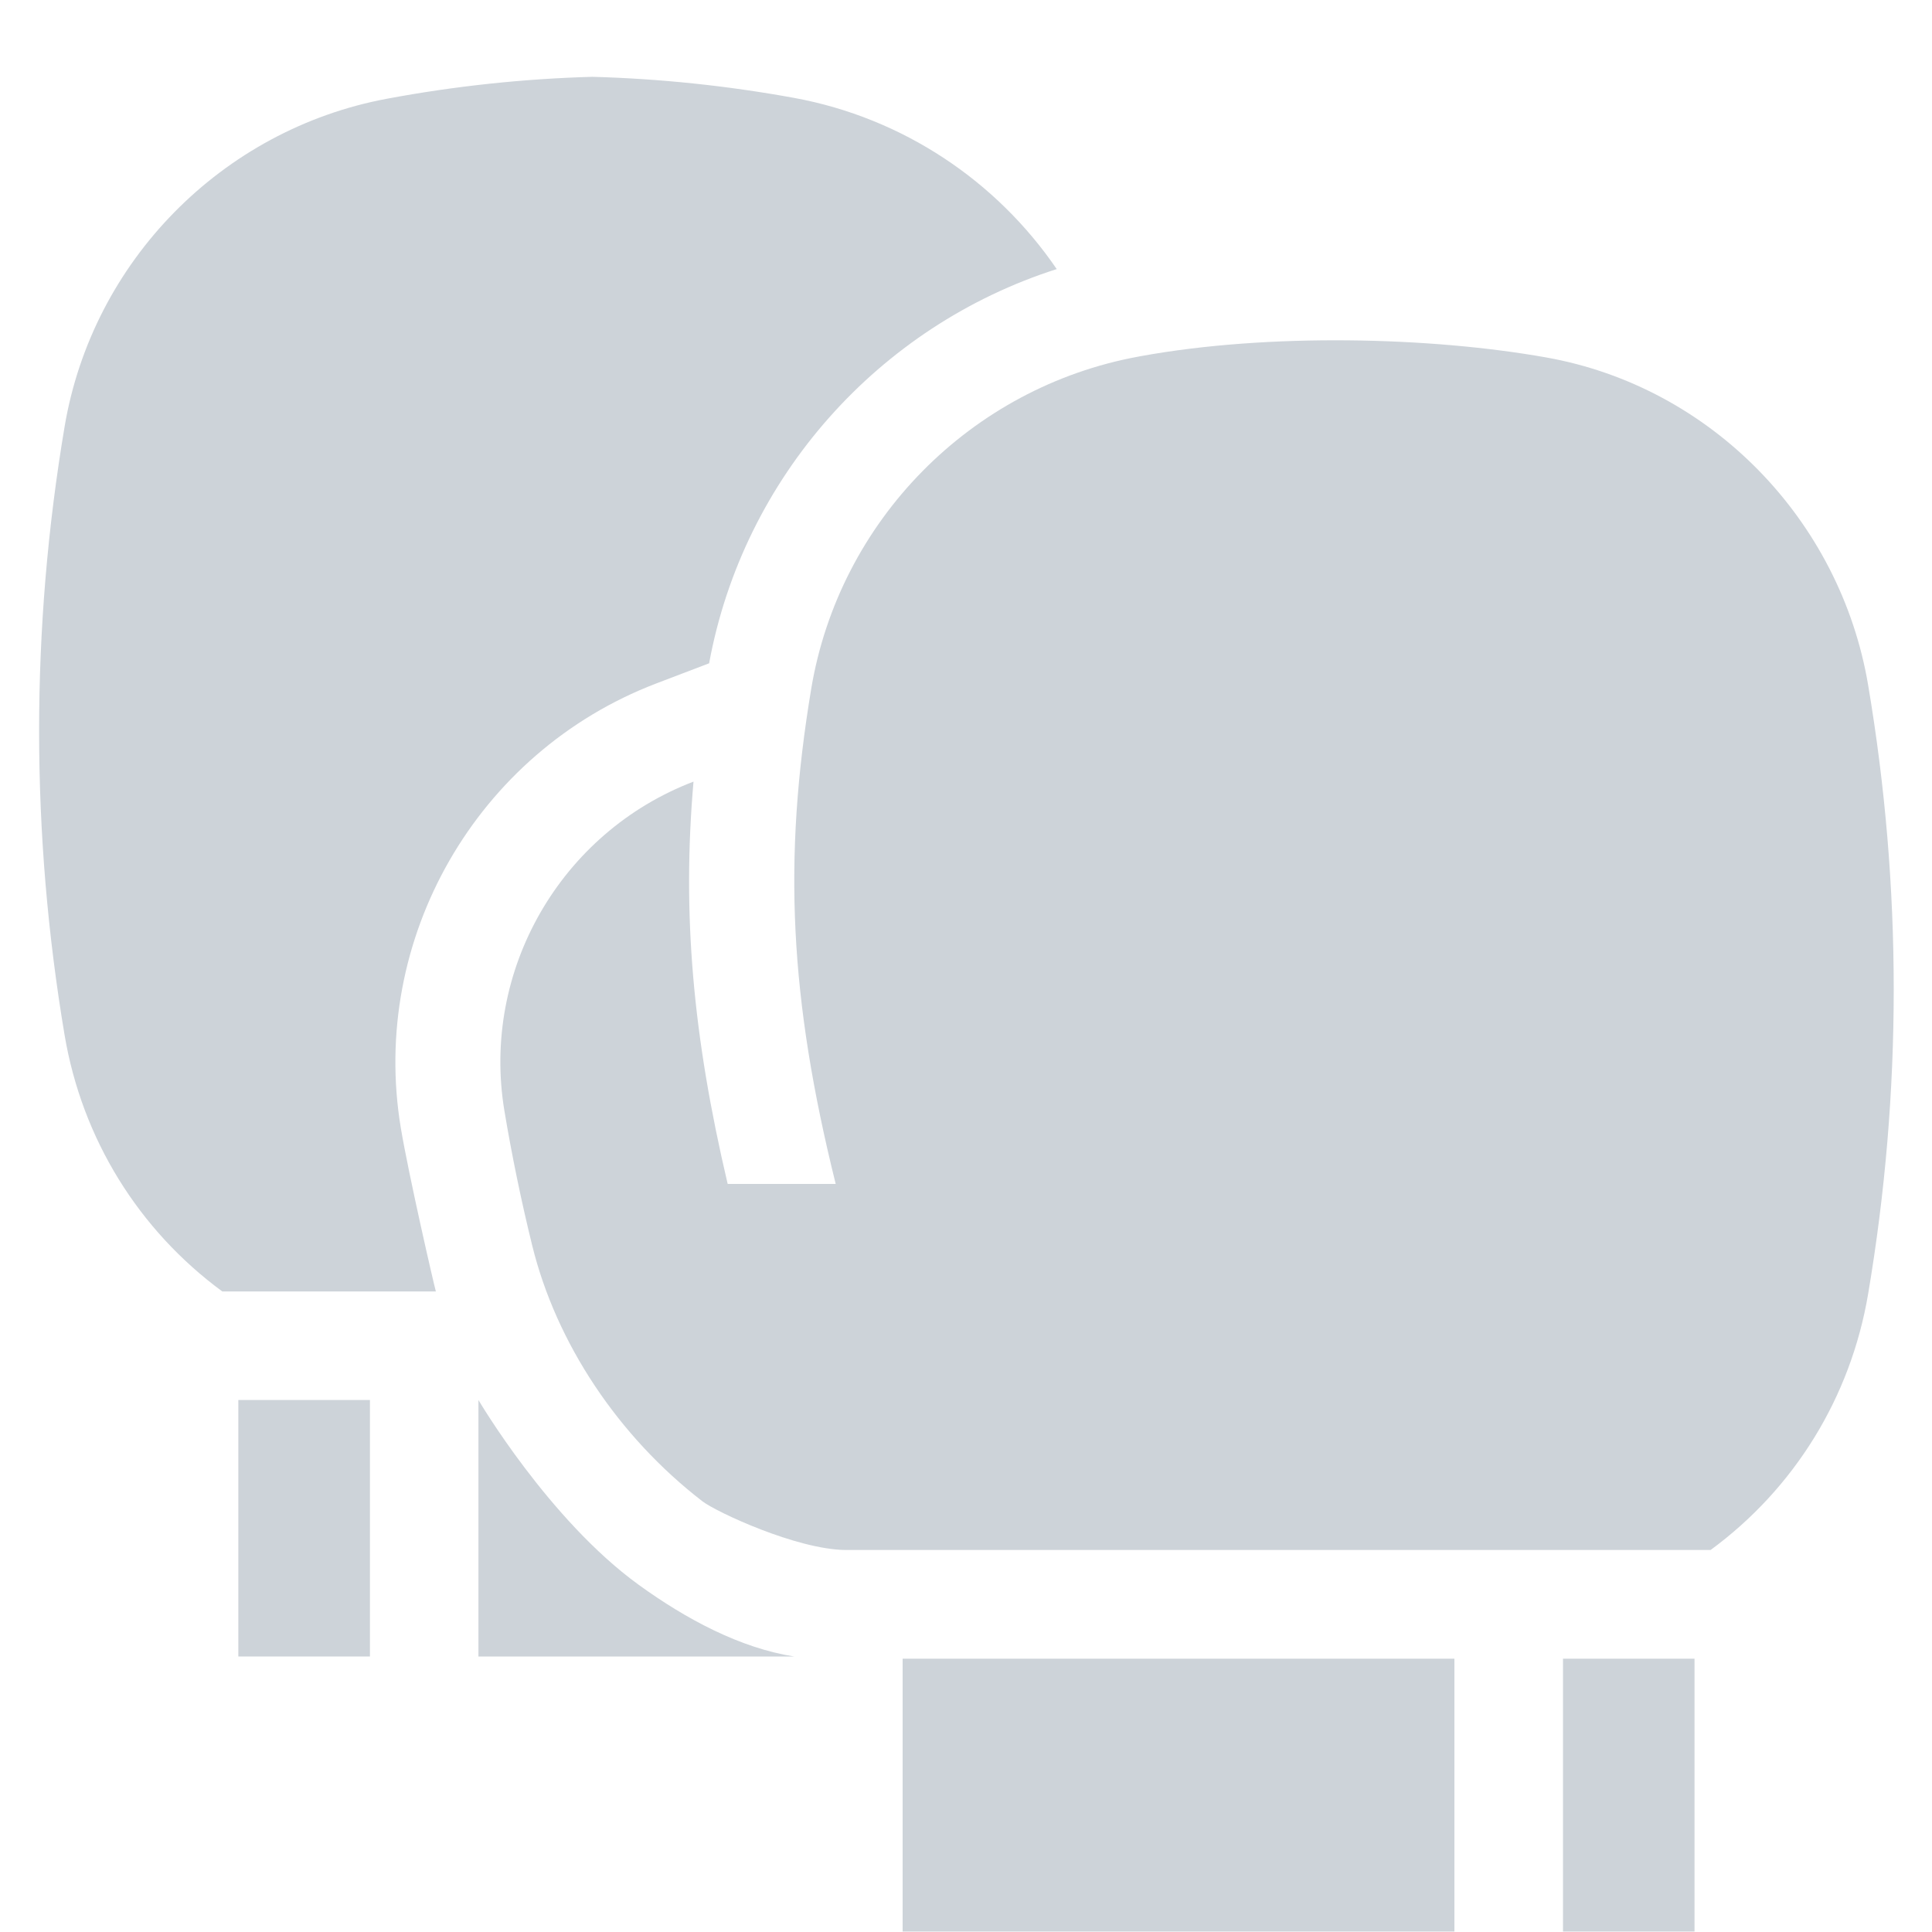 <svg width="25" height="25" viewBox="0 0 25 25" fill="none" xmlns="http://www.w3.org/2000/svg">
<g clip-path="url(#clip0)">
<path d="M5.187 14.598C4.779 12.152 6.168 9.733 8.489 8.845L9.176 8.583C9.619 6.174 11.372 4.217 13.674 3.482C12.898 2.345 11.687 1.526 10.277 1.267C9.41 1.109 8.538 1.018 7.665 0.994C6.776 1.019 5.888 1.113 5.005 1.278C2.872 1.677 1.197 3.381 0.836 5.52C0.396 8.133 0.396 10.782 0.836 13.395C1.063 14.738 1.794 15.915 2.876 16.711H5.64C5.614 16.62 5.29 15.213 5.187 14.598Z" fill="#CDD3D9"/>
<path d="M8.263 20.506C7.1 19.663 6.191 18.116 6.191 18.116V21.435H10.276C9.581 21.326 8.884 20.956 8.263 20.506Z" fill="#CDD3D9"/>
<path d="M3.084 18.116H4.787V21.435H3.084V18.116Z" fill="#CDD3D9"/>
<path d="M20.006 4.625C18.51 4.359 16.419 4.307 14.759 4.609C14.751 4.61 14.742 4.612 14.733 4.614C12.562 5.011 10.86 6.739 10.497 8.914C10.129 11.123 10.218 12.922 10.814 15.32H10.752H9.416C8.965 13.404 8.825 11.825 8.974 10.114C7.253 10.772 6.225 12.56 6.527 14.374C6.624 14.955 6.745 15.54 6.886 16.114C7.197 17.381 8.001 18.588 9.091 19.428C9.27 19.565 10.306 20.05 10.942 20.057H22.135C23.217 19.262 23.948 18.084 24.174 16.741C24.615 14.129 24.615 11.479 24.174 8.867C23.814 6.728 22.142 5.004 20.006 4.625Z" fill="#CDD3D9"/>
<path d="M11.68 21.463H18.82V24.994H11.68V21.463Z" fill="#CDD3D9"/>
<path d="M20.225 21.463H21.927V24.994H20.225V21.463Z" fill="#CDD3D9"/>
</g>
<defs>
<clipPath id="clip0">
<rect width="24" height="24" fill="white" transform="translate(0.506 0.994)"/>
</clipPath>
</defs>
</svg>
